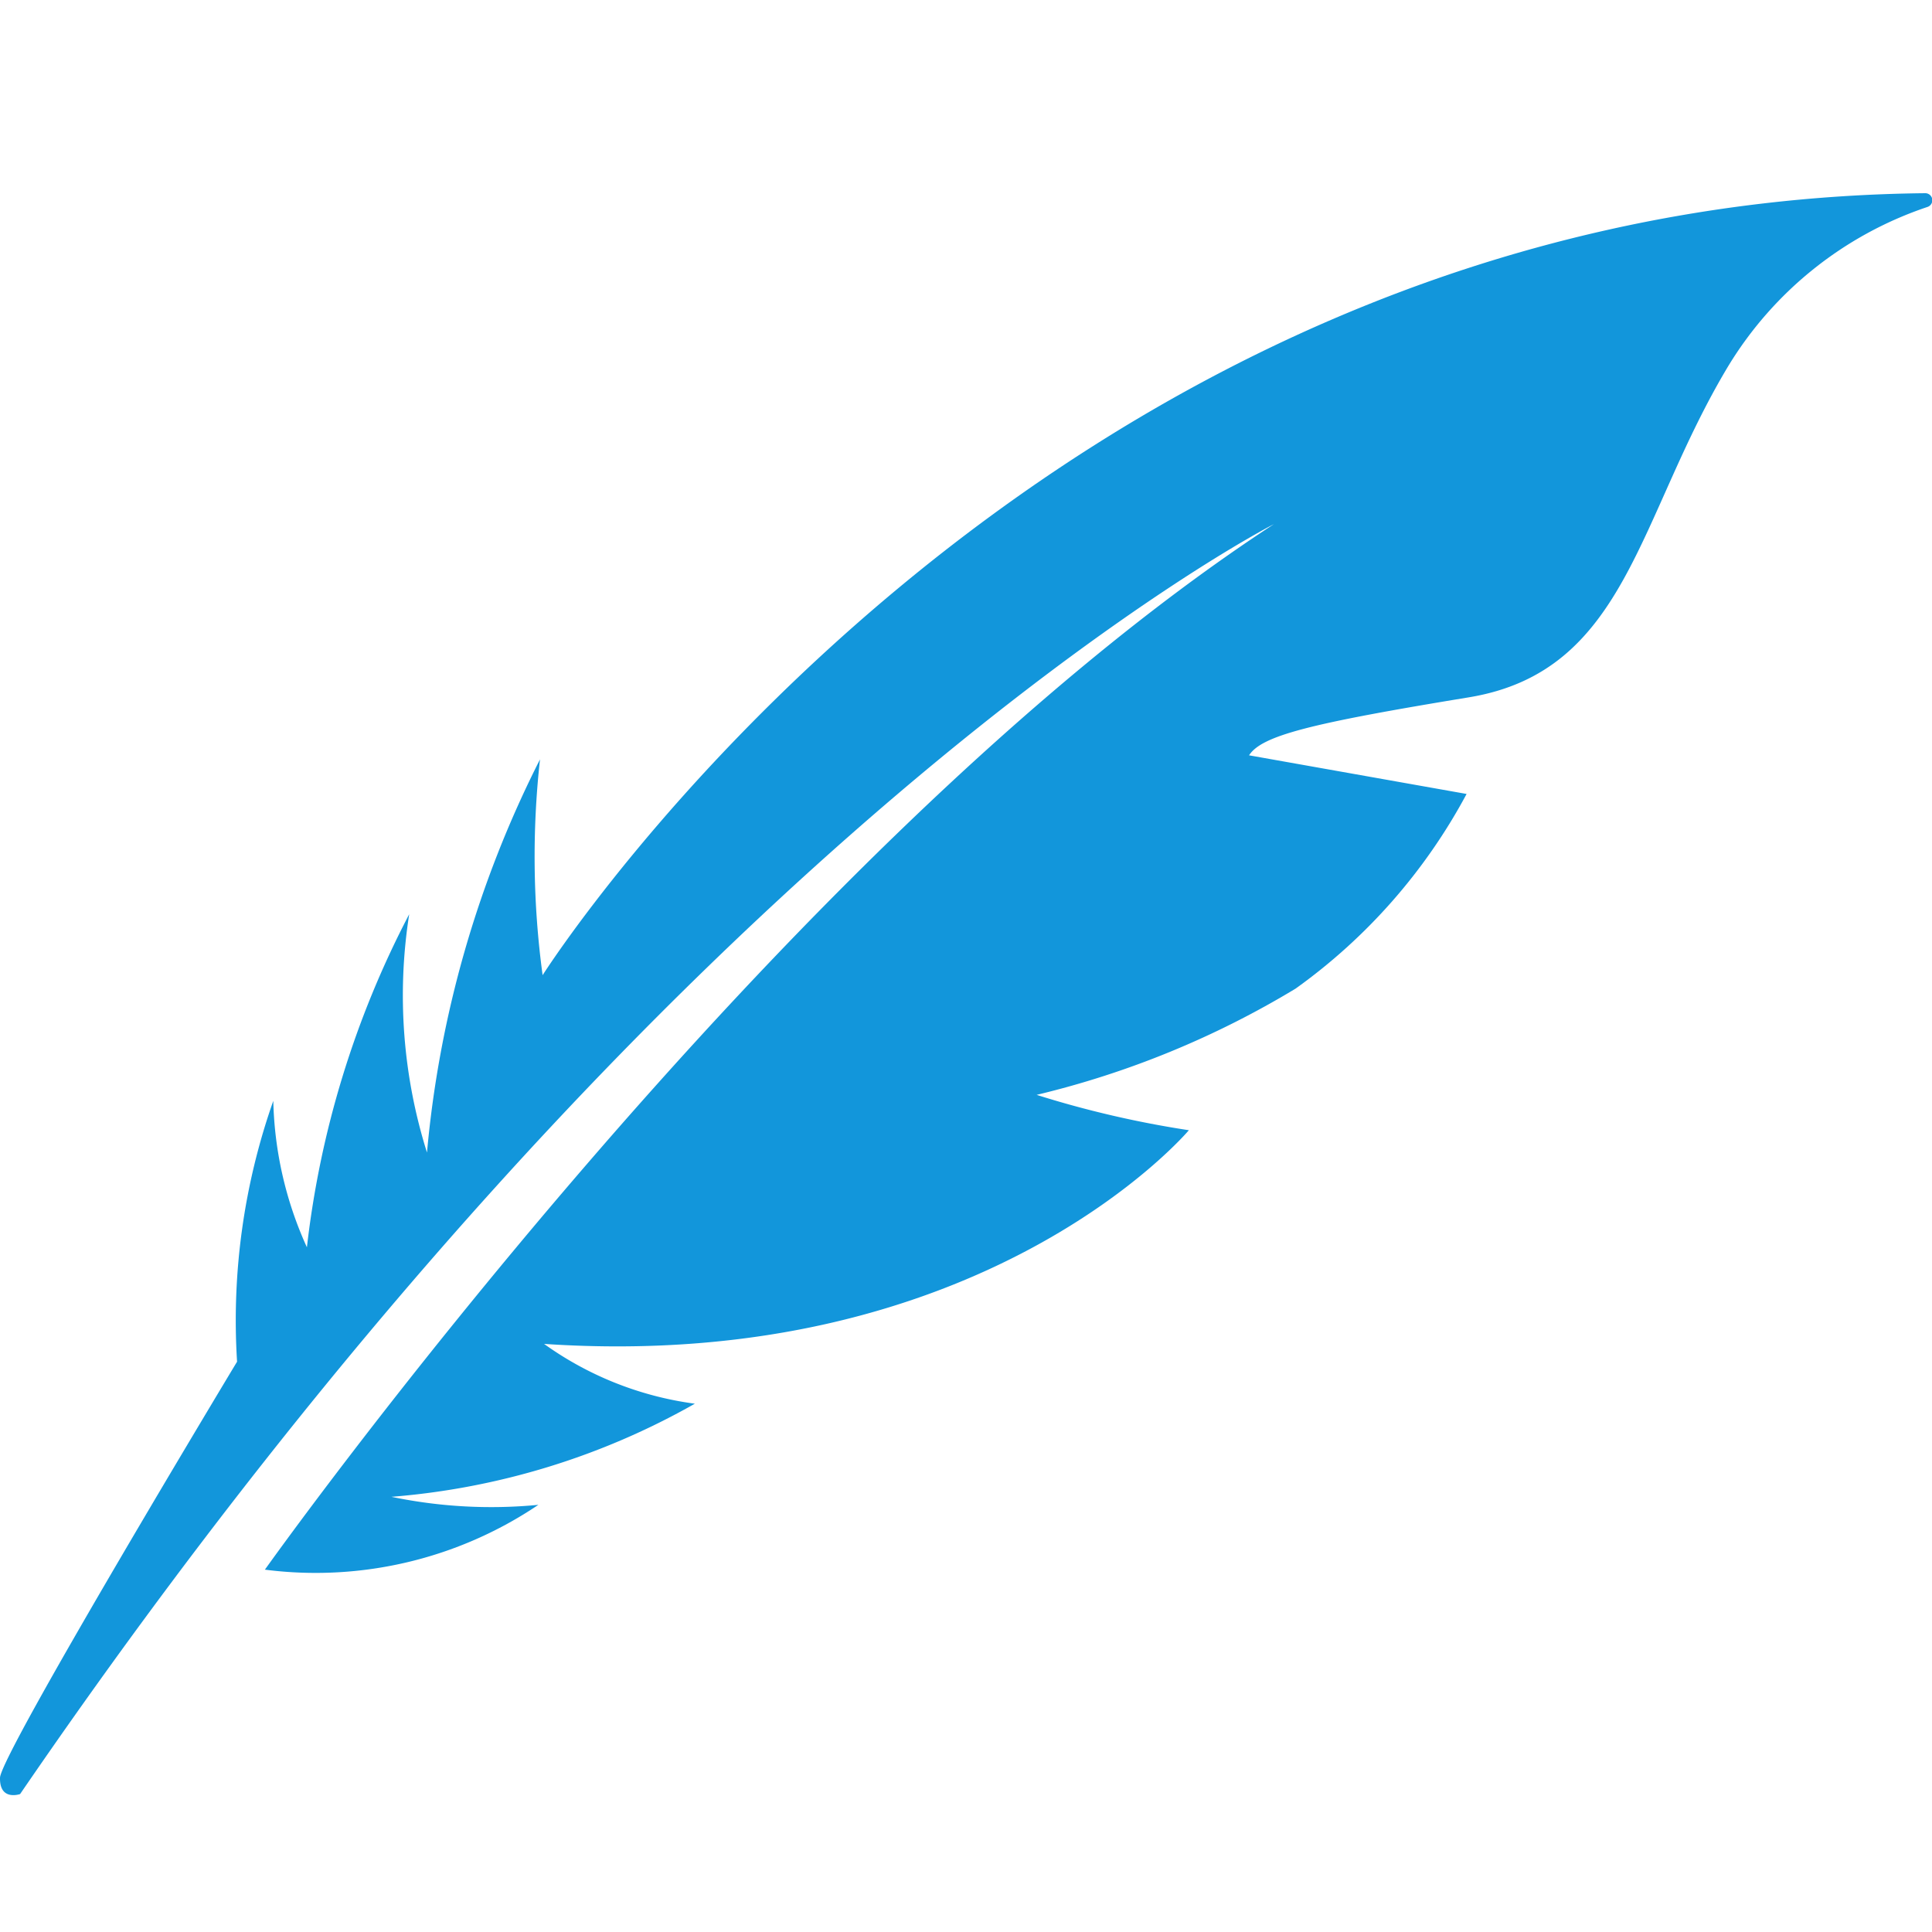 <svg t="1680693790675" class="icon" viewBox="0 0 1024 1024" version="1.1" xmlns="http://www.w3.org/2000/svg" p-id="1939" width="32" height="32"><path d="M1020.32 102.4a3.738 3.738 0 0 1 1.331 7.27 196.762 196.762 0 0 0-105.523 84.173c-48.384 80.384-53.555 161.946-137.677 175.77s-109.619 20.224-116.429 30.72l115.302 20.48a302.08 302.08 0 0 1-90.624 103.168 482.15 482.15 0 0 1-137.267 56.32 537.088 537.088 0 0 0 80.691 18.739s-108.493 128.922-341.76 113.254a177.05 177.05 0 0 0 79.923 31.693 387.942 387.942 0 0 1-160.819 49.357 259.379 259.379 0 0 0 77.875 4.25 211.046 211.046 0 0 1-144.947 34.355s271.36-382.106 534.784-554.138c0 0-312.832 159.232-664.525 673.075 0 0-10.957 3.891-10.65-8.653s125.645-220.518 125.645-220.518a350.362 350.362 0 0 1 19.2-138.24 197.734 197.734 0 0 0 17.818 77.619 504.218 504.218 0 0 1 54.221-176.538 277.453 277.453 0 0 0 9.421 126.31 574.925 574.925 0 0 1 59.904-208.384 467.251 467.251 0 0 0 1.382 114.381S546.771 107.469 1020.32 102.4z" p-id="1940" fill="#1296db"></path></svg>